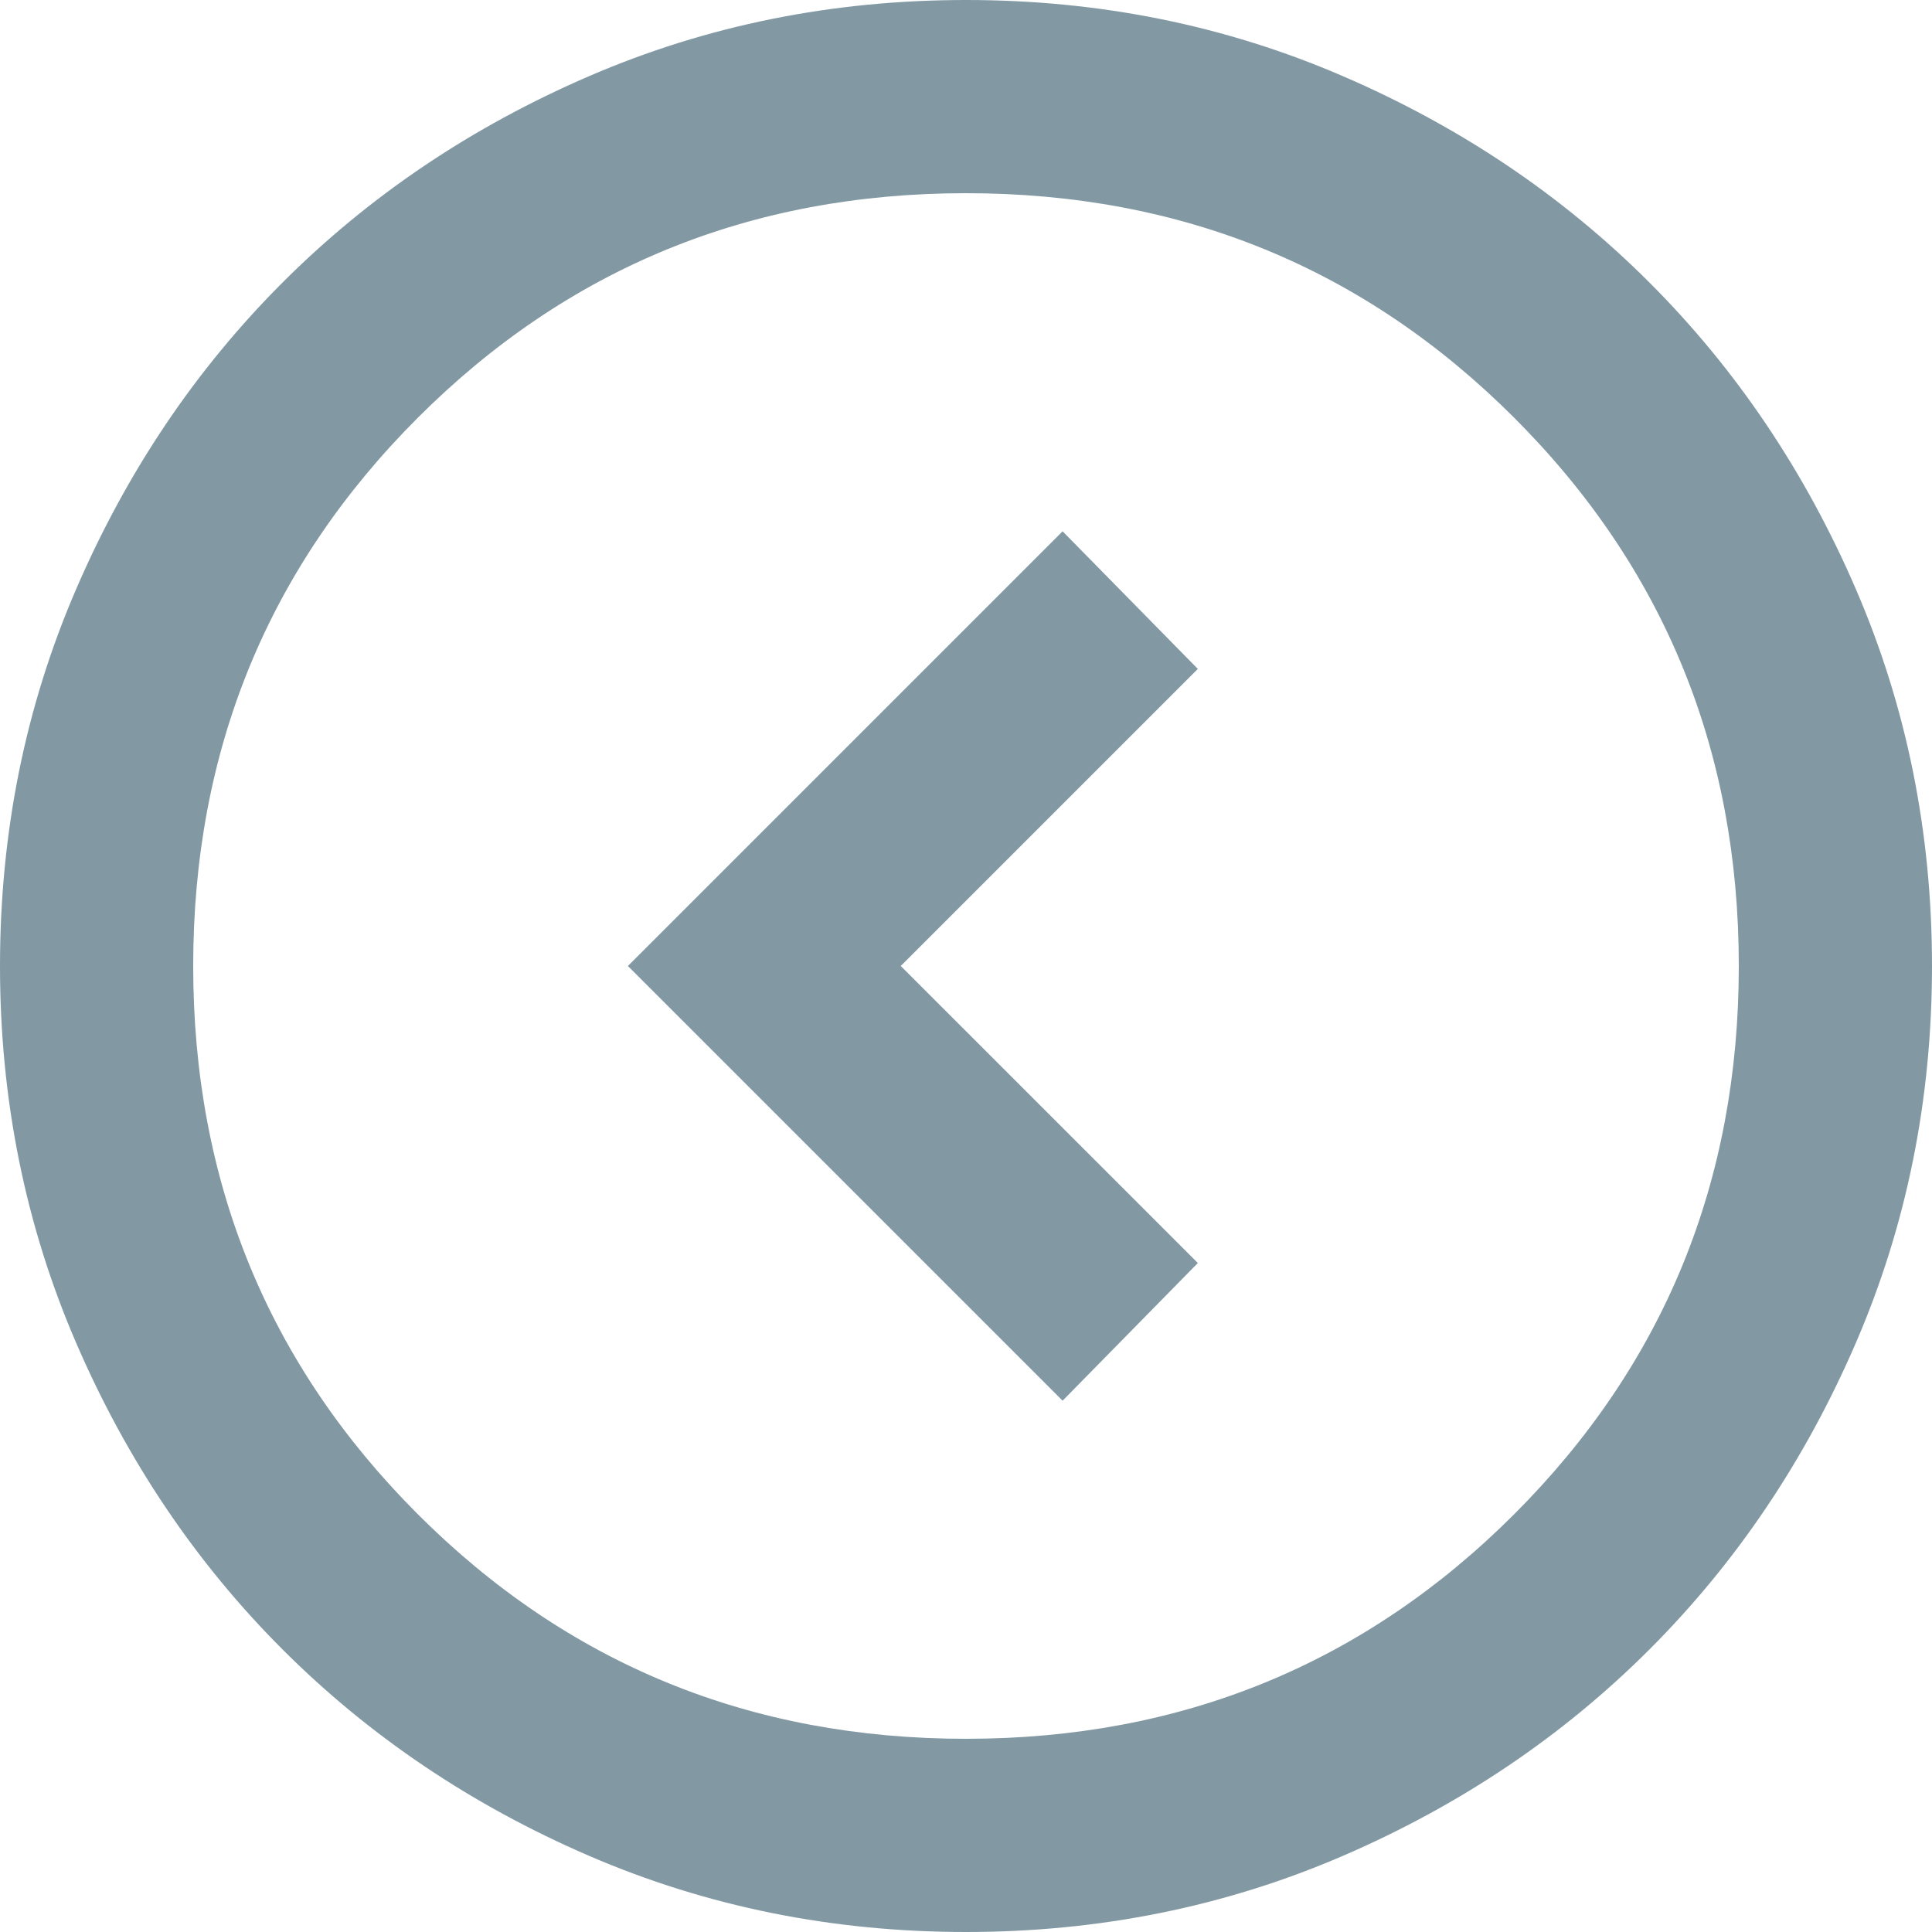 <svg width="50" height="50" viewBox="0 0 50 50" fill="none" xmlns="http://www.w3.org/2000/svg">
<path d="M23.312 25L31 32.687L27.5 36.25L16.25 25L27.5 13.75L31 17.312L23.312 25ZM25 50C28.458 50 31.708 49.343 34.75 48.031C37.792 46.718 40.438 44.937 42.688 42.687C44.938 40.437 46.719 37.791 48.031 34.75C49.344 31.708 50 28.458 50 25C50 21.541 49.344 18.291 48.031 15.25C46.719 12.208 44.938 9.562 42.688 7.312C40.438 5.062 37.792 3.281 34.75 1.969C31.708 0.656 28.458 -0 25 -0C21.542 -0 18.292 0.656 15.25 1.969C12.208 3.281 9.562 5.062 7.312 7.312C5.062 9.562 3.281 12.208 1.969 15.25C0.656 18.291 0 21.541 0 25C0 28.458 0.656 31.708 1.969 34.75C3.281 37.791 5.062 40.437 7.312 42.687C9.562 44.937 12.208 46.718 15.25 48.031C18.292 49.343 21.542 50 25 50ZM25 45C19.417 45 14.688 43.062 10.812 39.187C6.938 35.312 5 30.583 5 25C5 19.416 6.938 14.687 10.812 10.812C14.688 6.937 19.417 5 25 5C30.583 5 35.312 6.937 39.188 10.812C43.062 14.687 45 19.416 45 25C45 30.583 43.062 35.312 39.188 39.187C35.312 43.062 30.583 45 25 45Z" fill="#8299A4"/>
</svg>
